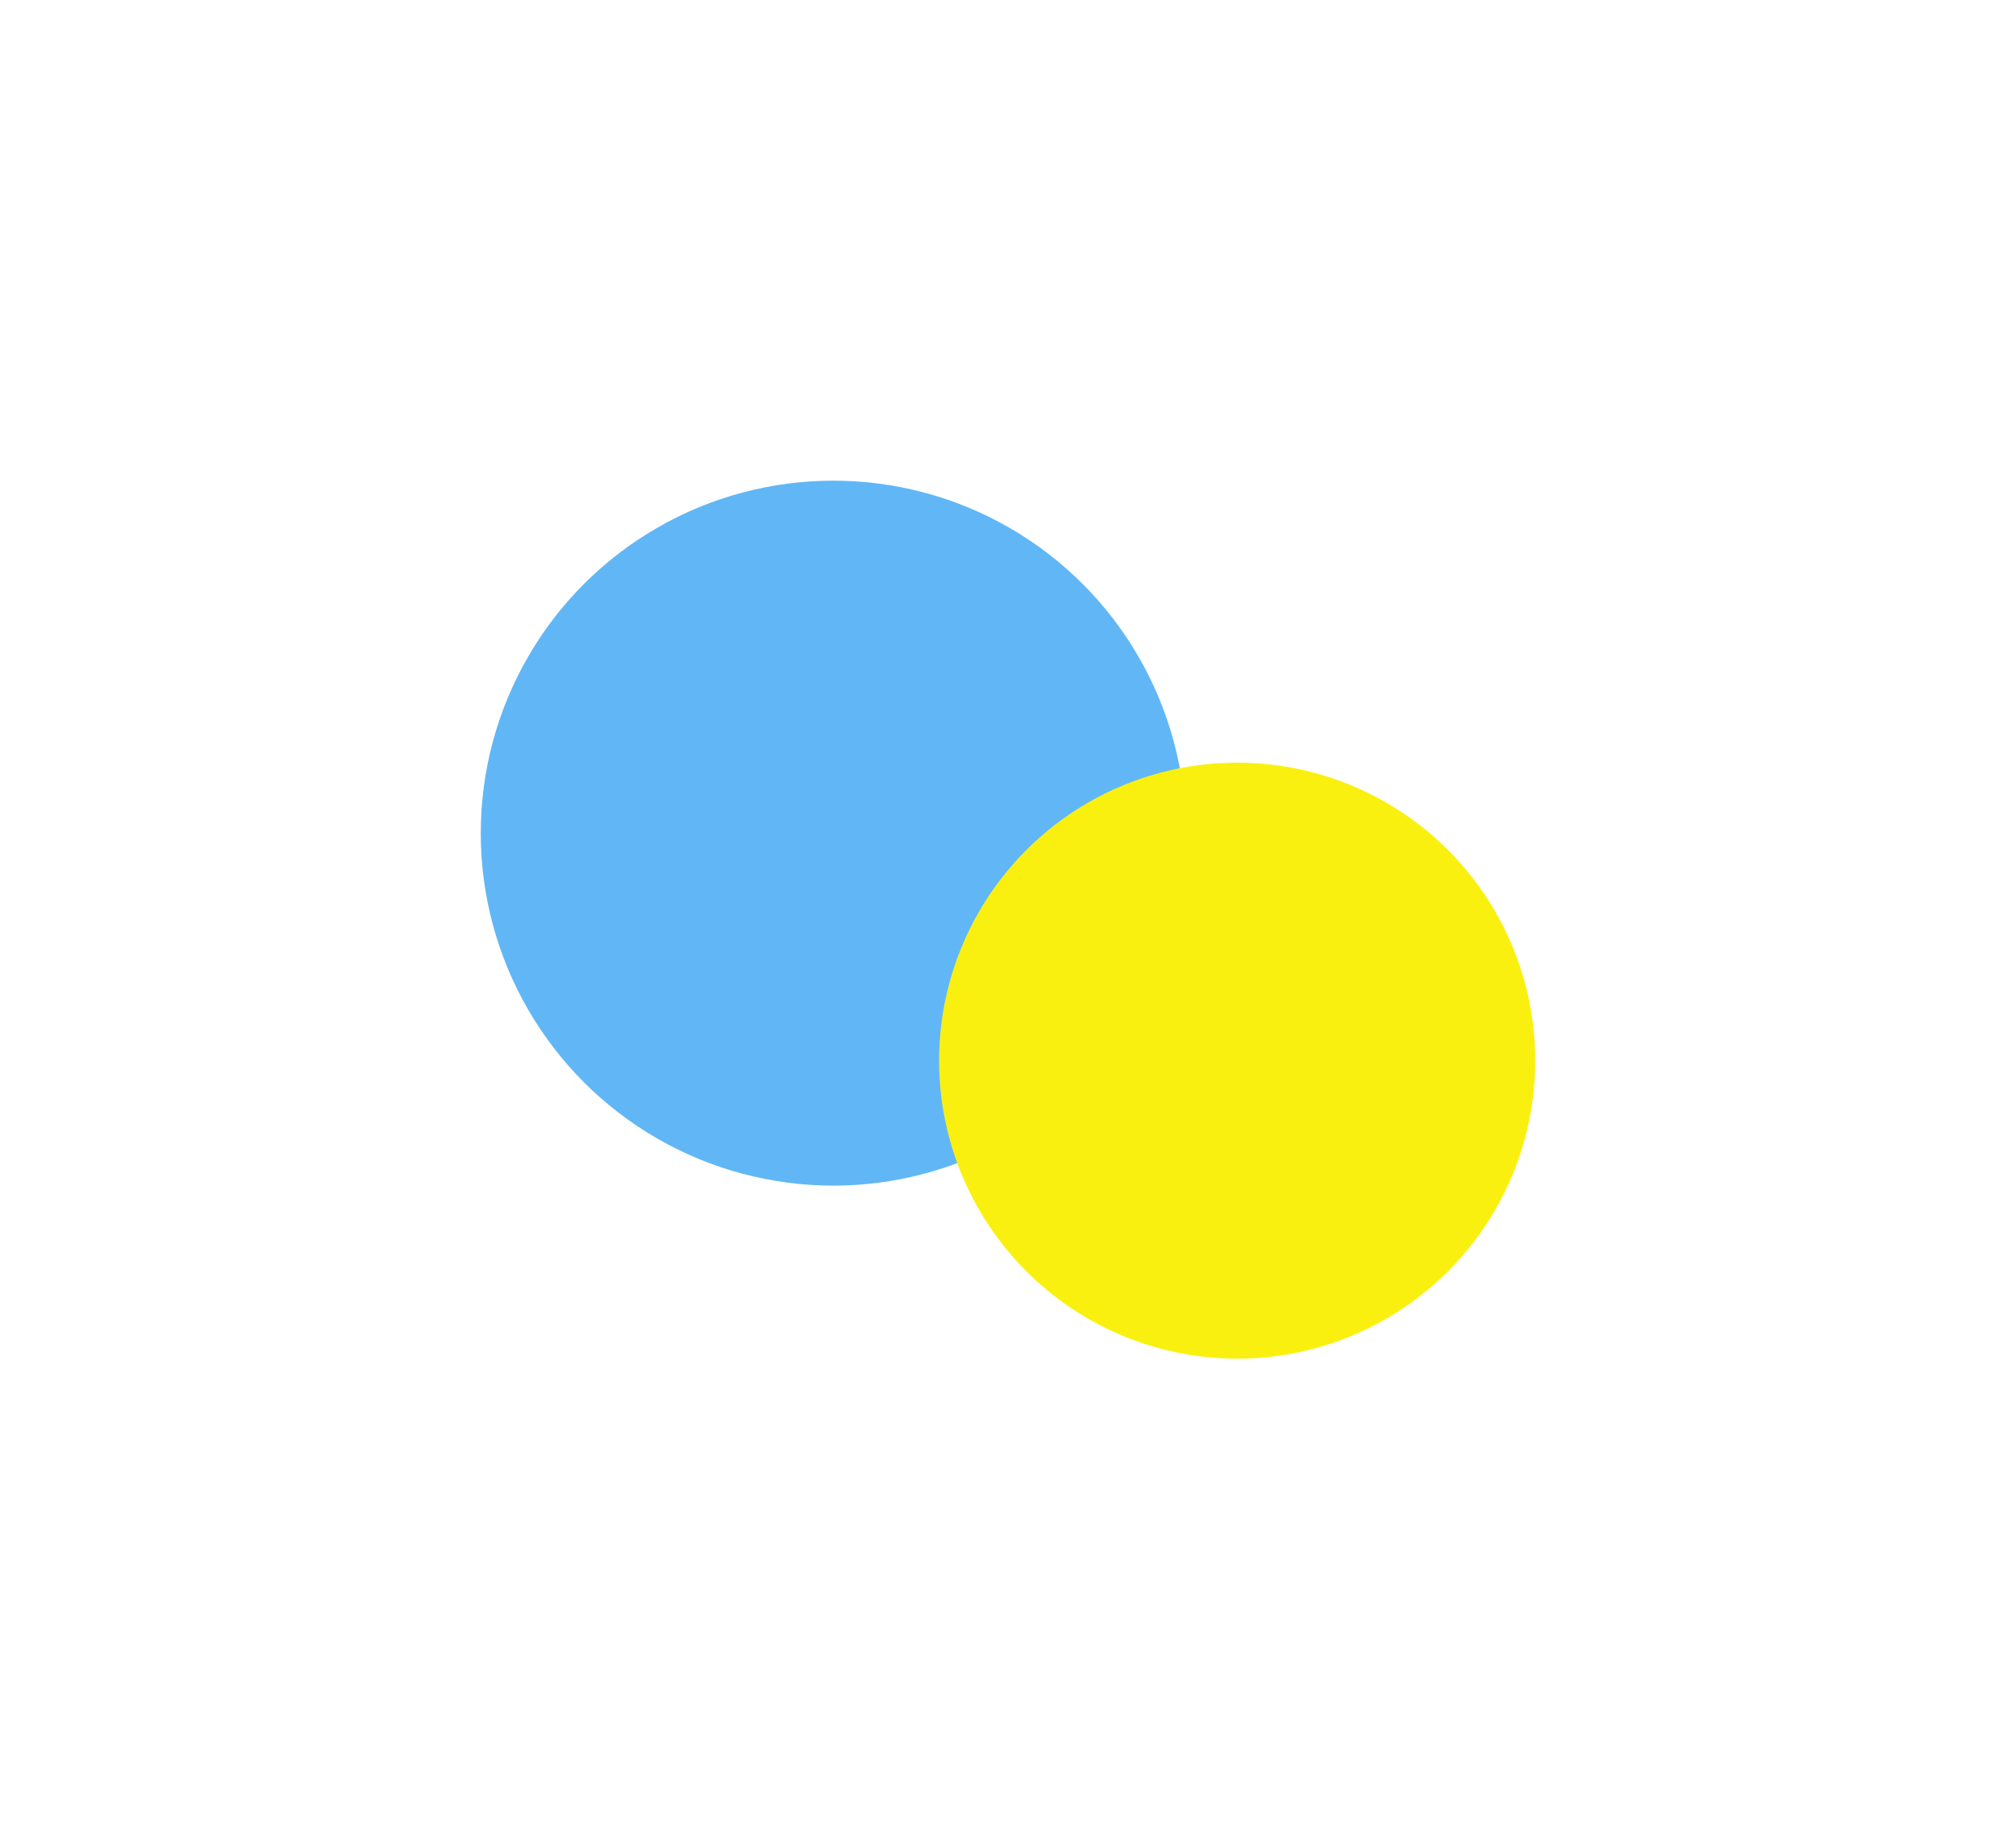 <svg width="1258" height="1148" viewBox="0 0 1258 1148" fill="none" xmlns="http://www.w3.org/2000/svg">
<g style="mix-blend-mode:multiply" filter="url(#filter0_f_4_20)">
<circle cx="520" cy="520" r="220" fill="#61B7F5"/>
</g>
<g style="mix-blend-mode:multiply" filter="url(#filter1_f_4_20)">
<circle cx="772" cy="662" r="186" fill="#FAF010"/>
</g>
<defs>
<filter id="filter0_f_4_20" x="0" y="0" width="1040" height="1040" filterUnits="userSpaceOnUse" color-interpolation-filters="sRGB">
<feFlood flood-opacity="0" result="BackgroundImageFix"/>
<feBlend mode="normal" in="SourceGraphic" in2="BackgroundImageFix" result="shape"/>
<feGaussianBlur stdDeviation="150" result="effect1_foregroundBlur_4_20"/>
</filter>
<filter id="filter1_f_4_20" x="286" y="176" width="972" height="972" filterUnits="userSpaceOnUse" color-interpolation-filters="sRGB">
<feFlood flood-opacity="0" result="BackgroundImageFix"/>
<feBlend mode="normal" in="SourceGraphic" in2="BackgroundImageFix" result="shape"/>
<feGaussianBlur stdDeviation="150" result="effect1_foregroundBlur_4_20"/>
</filter>
</defs>
</svg>
